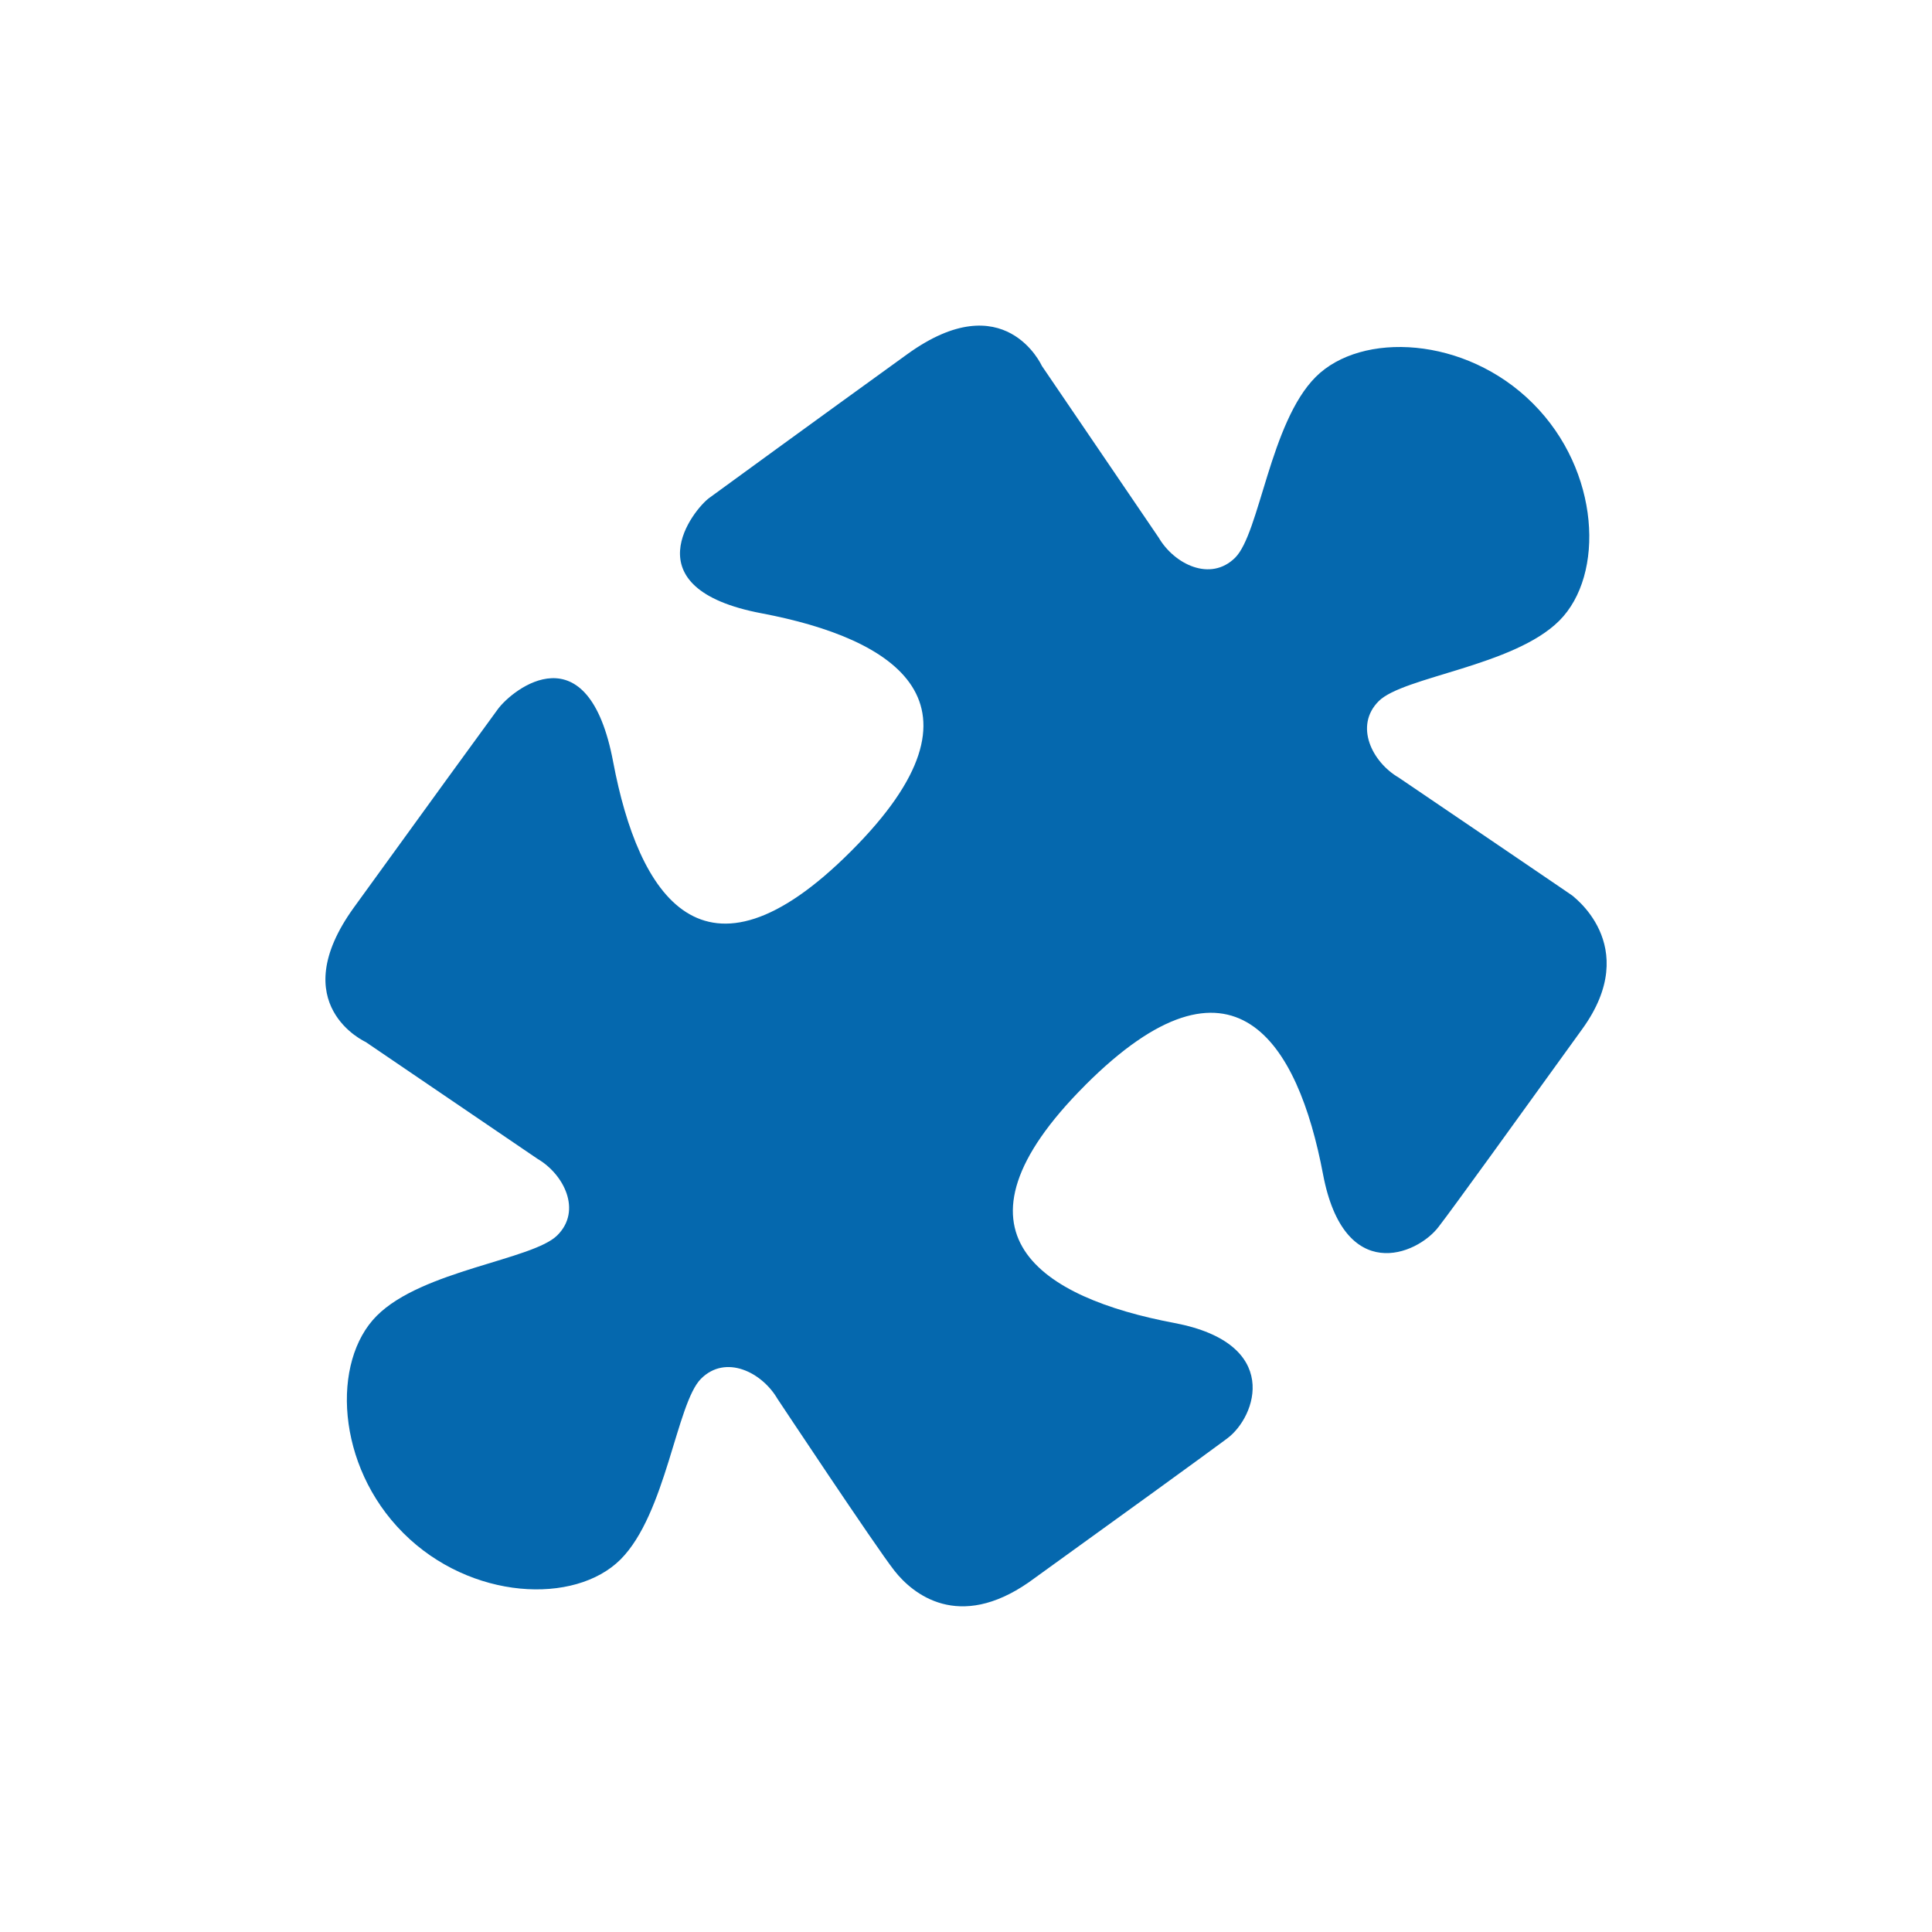 <svg xmlns="http://www.w3.org/2000/svg" viewBox="0 0 36 36">
  <path fill="#0568ae" d="M29.264 16.667c.67.448-3.2-2.177-3.2-2.177-.498-.29-.833-.966-.374-1.425.457-.458 2.517-.65 3.366-1.5.85-.85.762-2.793-.49-4.045l-.006-.006c-1.254-1.252-3.195-1.34-4.044-.49-.85.85-1.043 2.91-1.5 3.367-.46.458-1.135.123-1.426-.374l-2.177-3.2s-.69-1.53-2.506-.218c-1.814 1.31-3.41 2.474-3.692 2.68-.28.204-1.494 1.683.98 2.15 2.476.47 4.425 1.672 1.665 4.43l-.004.004c-2.758 2.76-3.962.813-4.43-1.663-.466-2.477-1.874-1.363-2.152-.982-.278.38-1.37 1.88-2.68 3.692-1.31 1.815.22 2.506.22 2.506l3.2 2.176c.497.29.832.967.372 1.425-.457.46-2.516.65-3.365 1.5-.85.85-.76 2.794.49 4.045l.007.007c1.252 1.25 3.194 1.338 4.044.49.85-.85 1.043-2.91 1.5-3.368.46-.46 1.136-.122 1.425.374 0 0 1.827 2.754 2.177 3.2.35.447 1.2 1.125 2.505.22 1.817-1.31 3.148-2.274 3.696-2.68.548-.404 1.024-1.773-.982-2.153-2.476-.467-4.422-1.67-1.662-4.43l.002-.003c2.76-2.76 3.962-.812 4.43 1.663.392 2.065 1.75 1.506 2.152.98.298-.387 1.37-1.875 2.68-3.69 1.134-1.57-.218-2.506-.218-2.506"/>
</svg>
